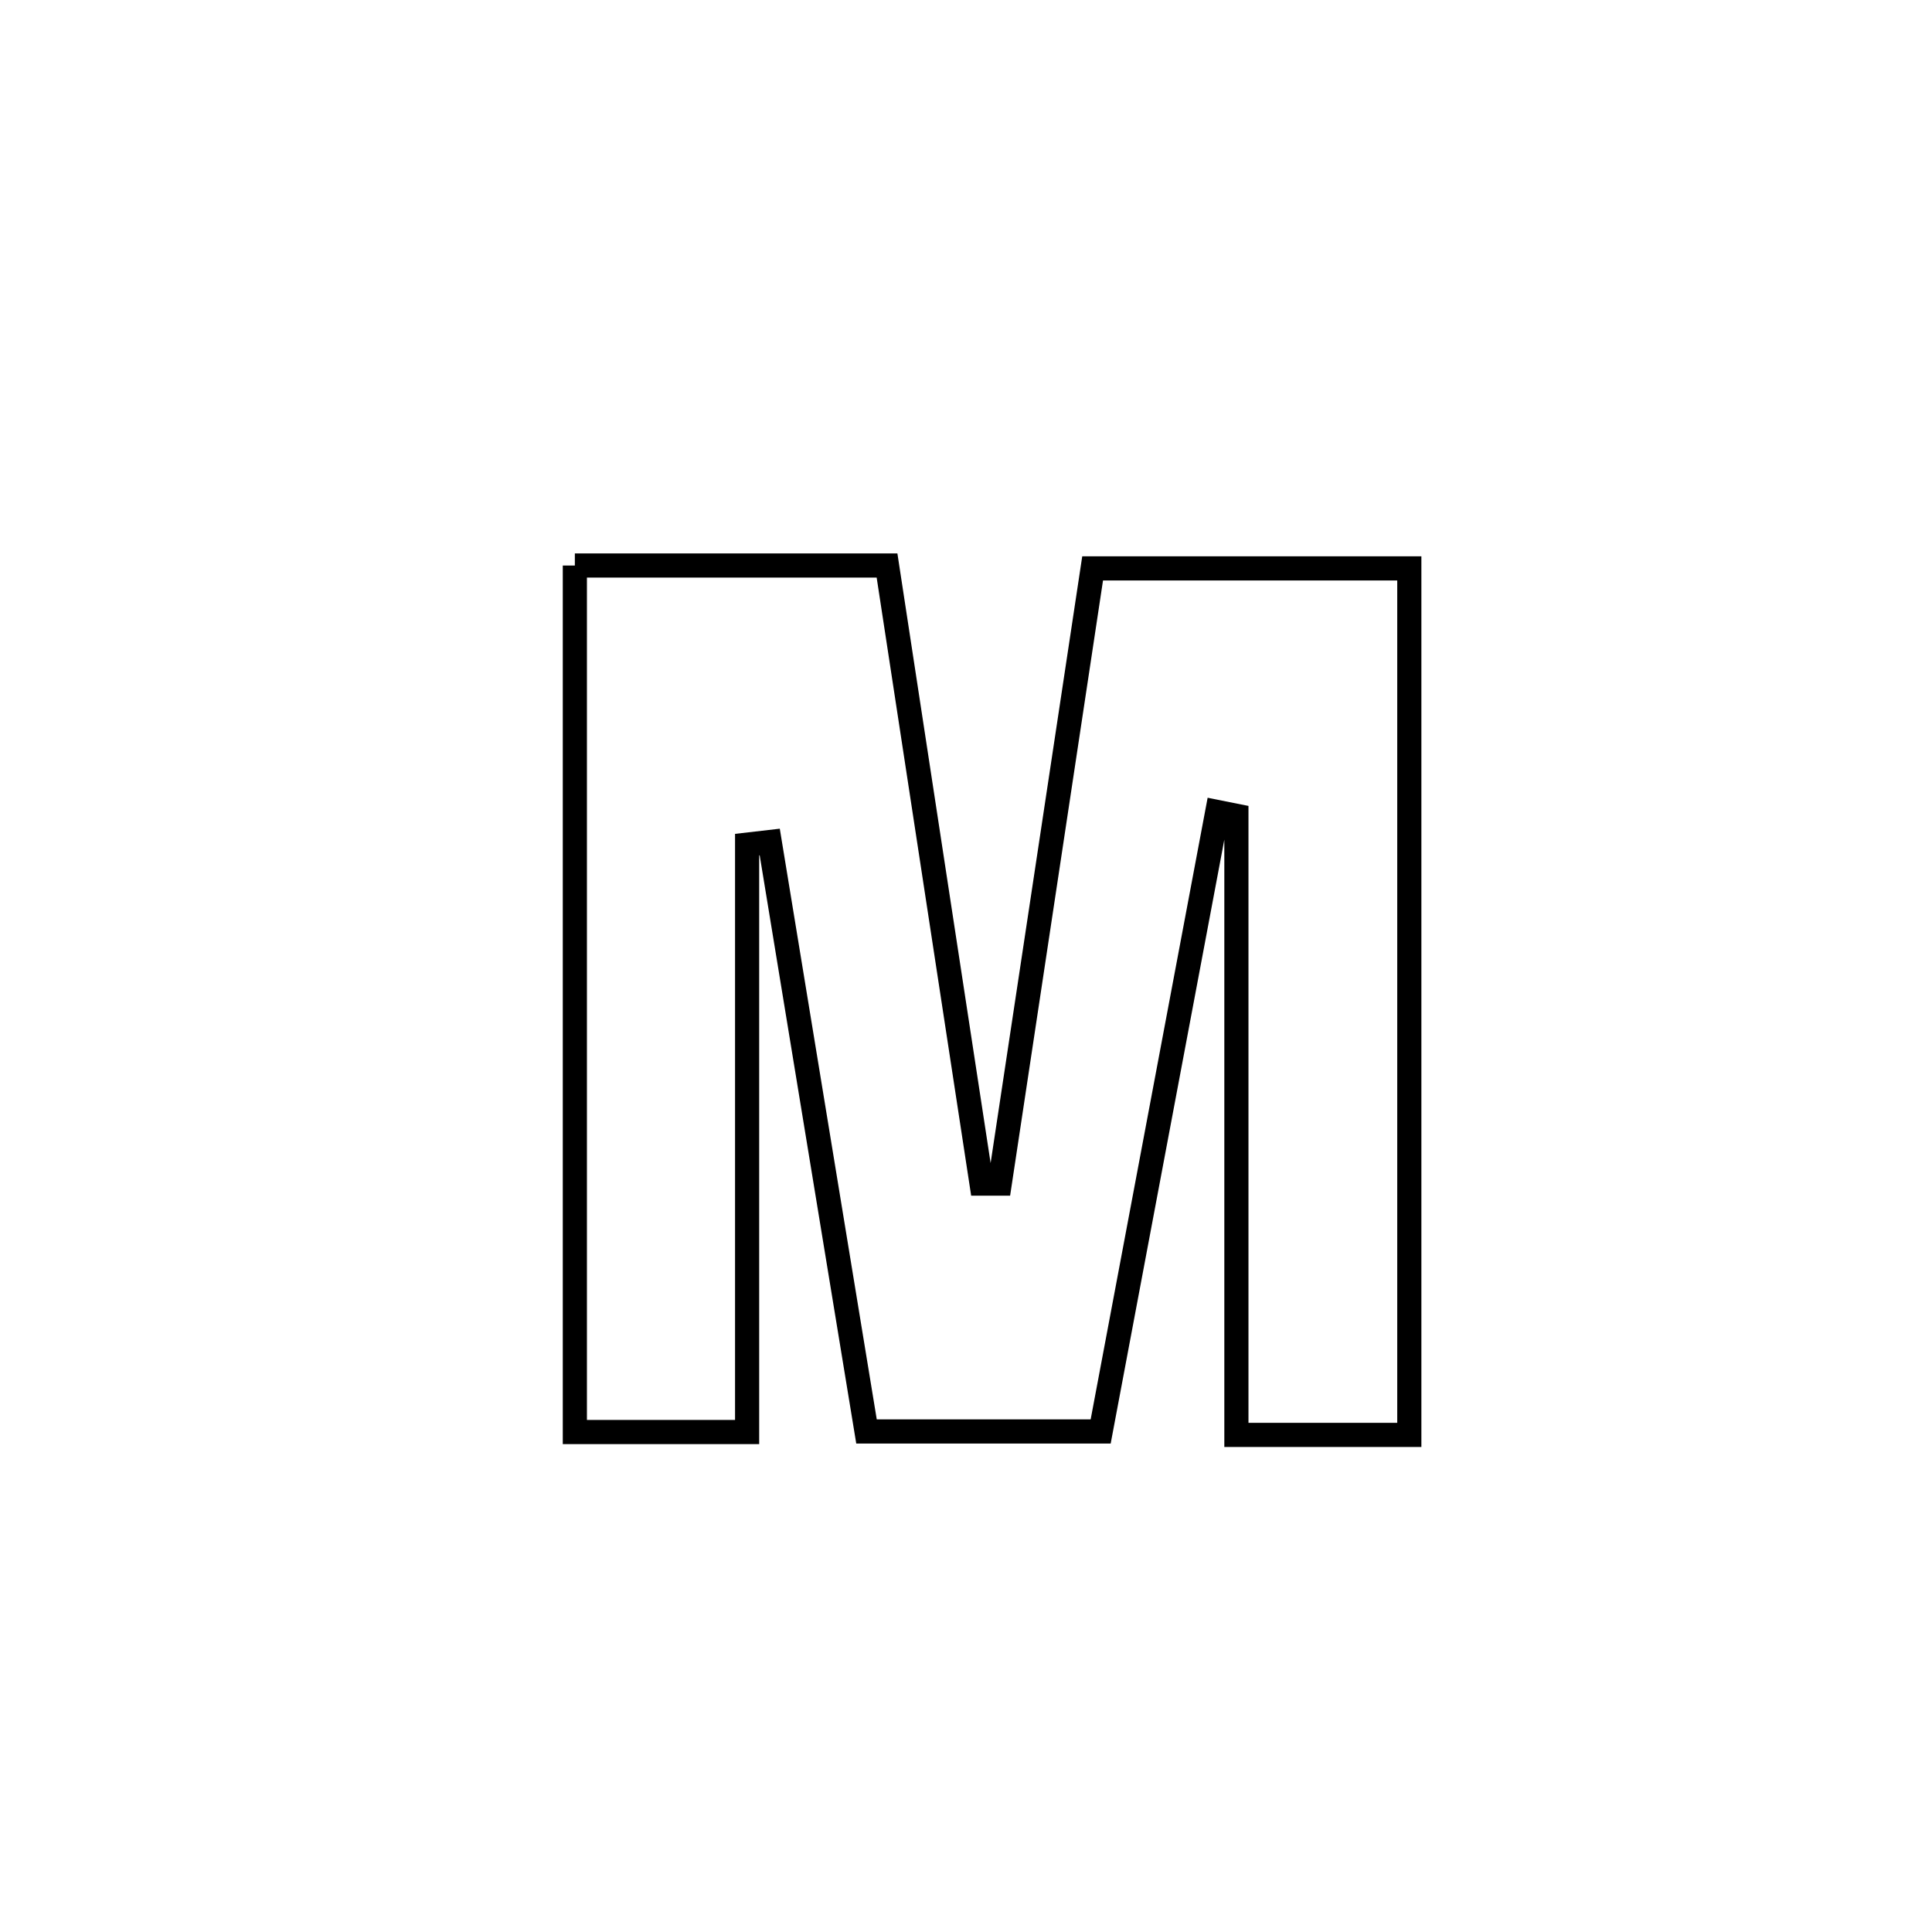 <svg xmlns="http://www.w3.org/2000/svg" viewBox="0.0 0.0 24.0 24.0" height="200px" width="200px"><path fill="none" stroke="black" stroke-width=".3" stroke-opacity="1.0"  filling="0" d="M7.141 7.025 L7.141 7.025 C8.433 7.025 9.726 7.025 11.019 7.025 L11.019 7.025 C11.214 8.305 11.41 9.585 11.606 10.864 C11.802 12.144 11.998 13.424 12.193 14.703 L12.193 14.703 C12.269 14.703 12.344 14.703 12.419 14.703 L12.419 14.703 C12.611 13.429 12.804 12.156 12.996 10.882 C13.188 9.608 13.381 8.335 13.573 7.061 L13.573 7.061 C14.885 7.061 16.196 7.061 17.507 7.061 L17.507 7.061 C17.507 8.855 17.507 10.649 17.507 12.443 C17.507 14.237 17.507 16.031 17.507 17.825 L17.507 17.825 C17.502 17.825 15.401 17.825 15.359 17.825 L15.359 17.825 C15.359 16.543 15.359 15.261 15.359 13.979 C15.359 12.698 15.359 11.416 15.359 10.134 L15.359 10.134 C15.28 10.118 15.2 10.103 15.121 10.087 L15.121 10.087 C14.88 11.369 14.638 12.652 14.397 13.934 C14.156 15.217 13.915 16.499 13.673 17.782 L13.673 17.782 C12.704 17.782 11.734 17.782 10.764 17.782 L10.764 17.782 C10.363 15.341 9.963 12.901 9.562 10.46 L9.562 10.46 C9.468 10.471 9.375 10.481 9.281 10.492 L9.281 10.492 C9.281 12.924 9.281 15.357 9.281 17.789 L9.281 17.789 C8.568 17.789 7.854 17.789 7.141 17.789 L7.141 17.789 C7.141 15.995 7.141 14.201 7.141 12.407 C7.141 10.613 7.141 8.819 7.141 7.025 L7.141 7.025"></path></svg>